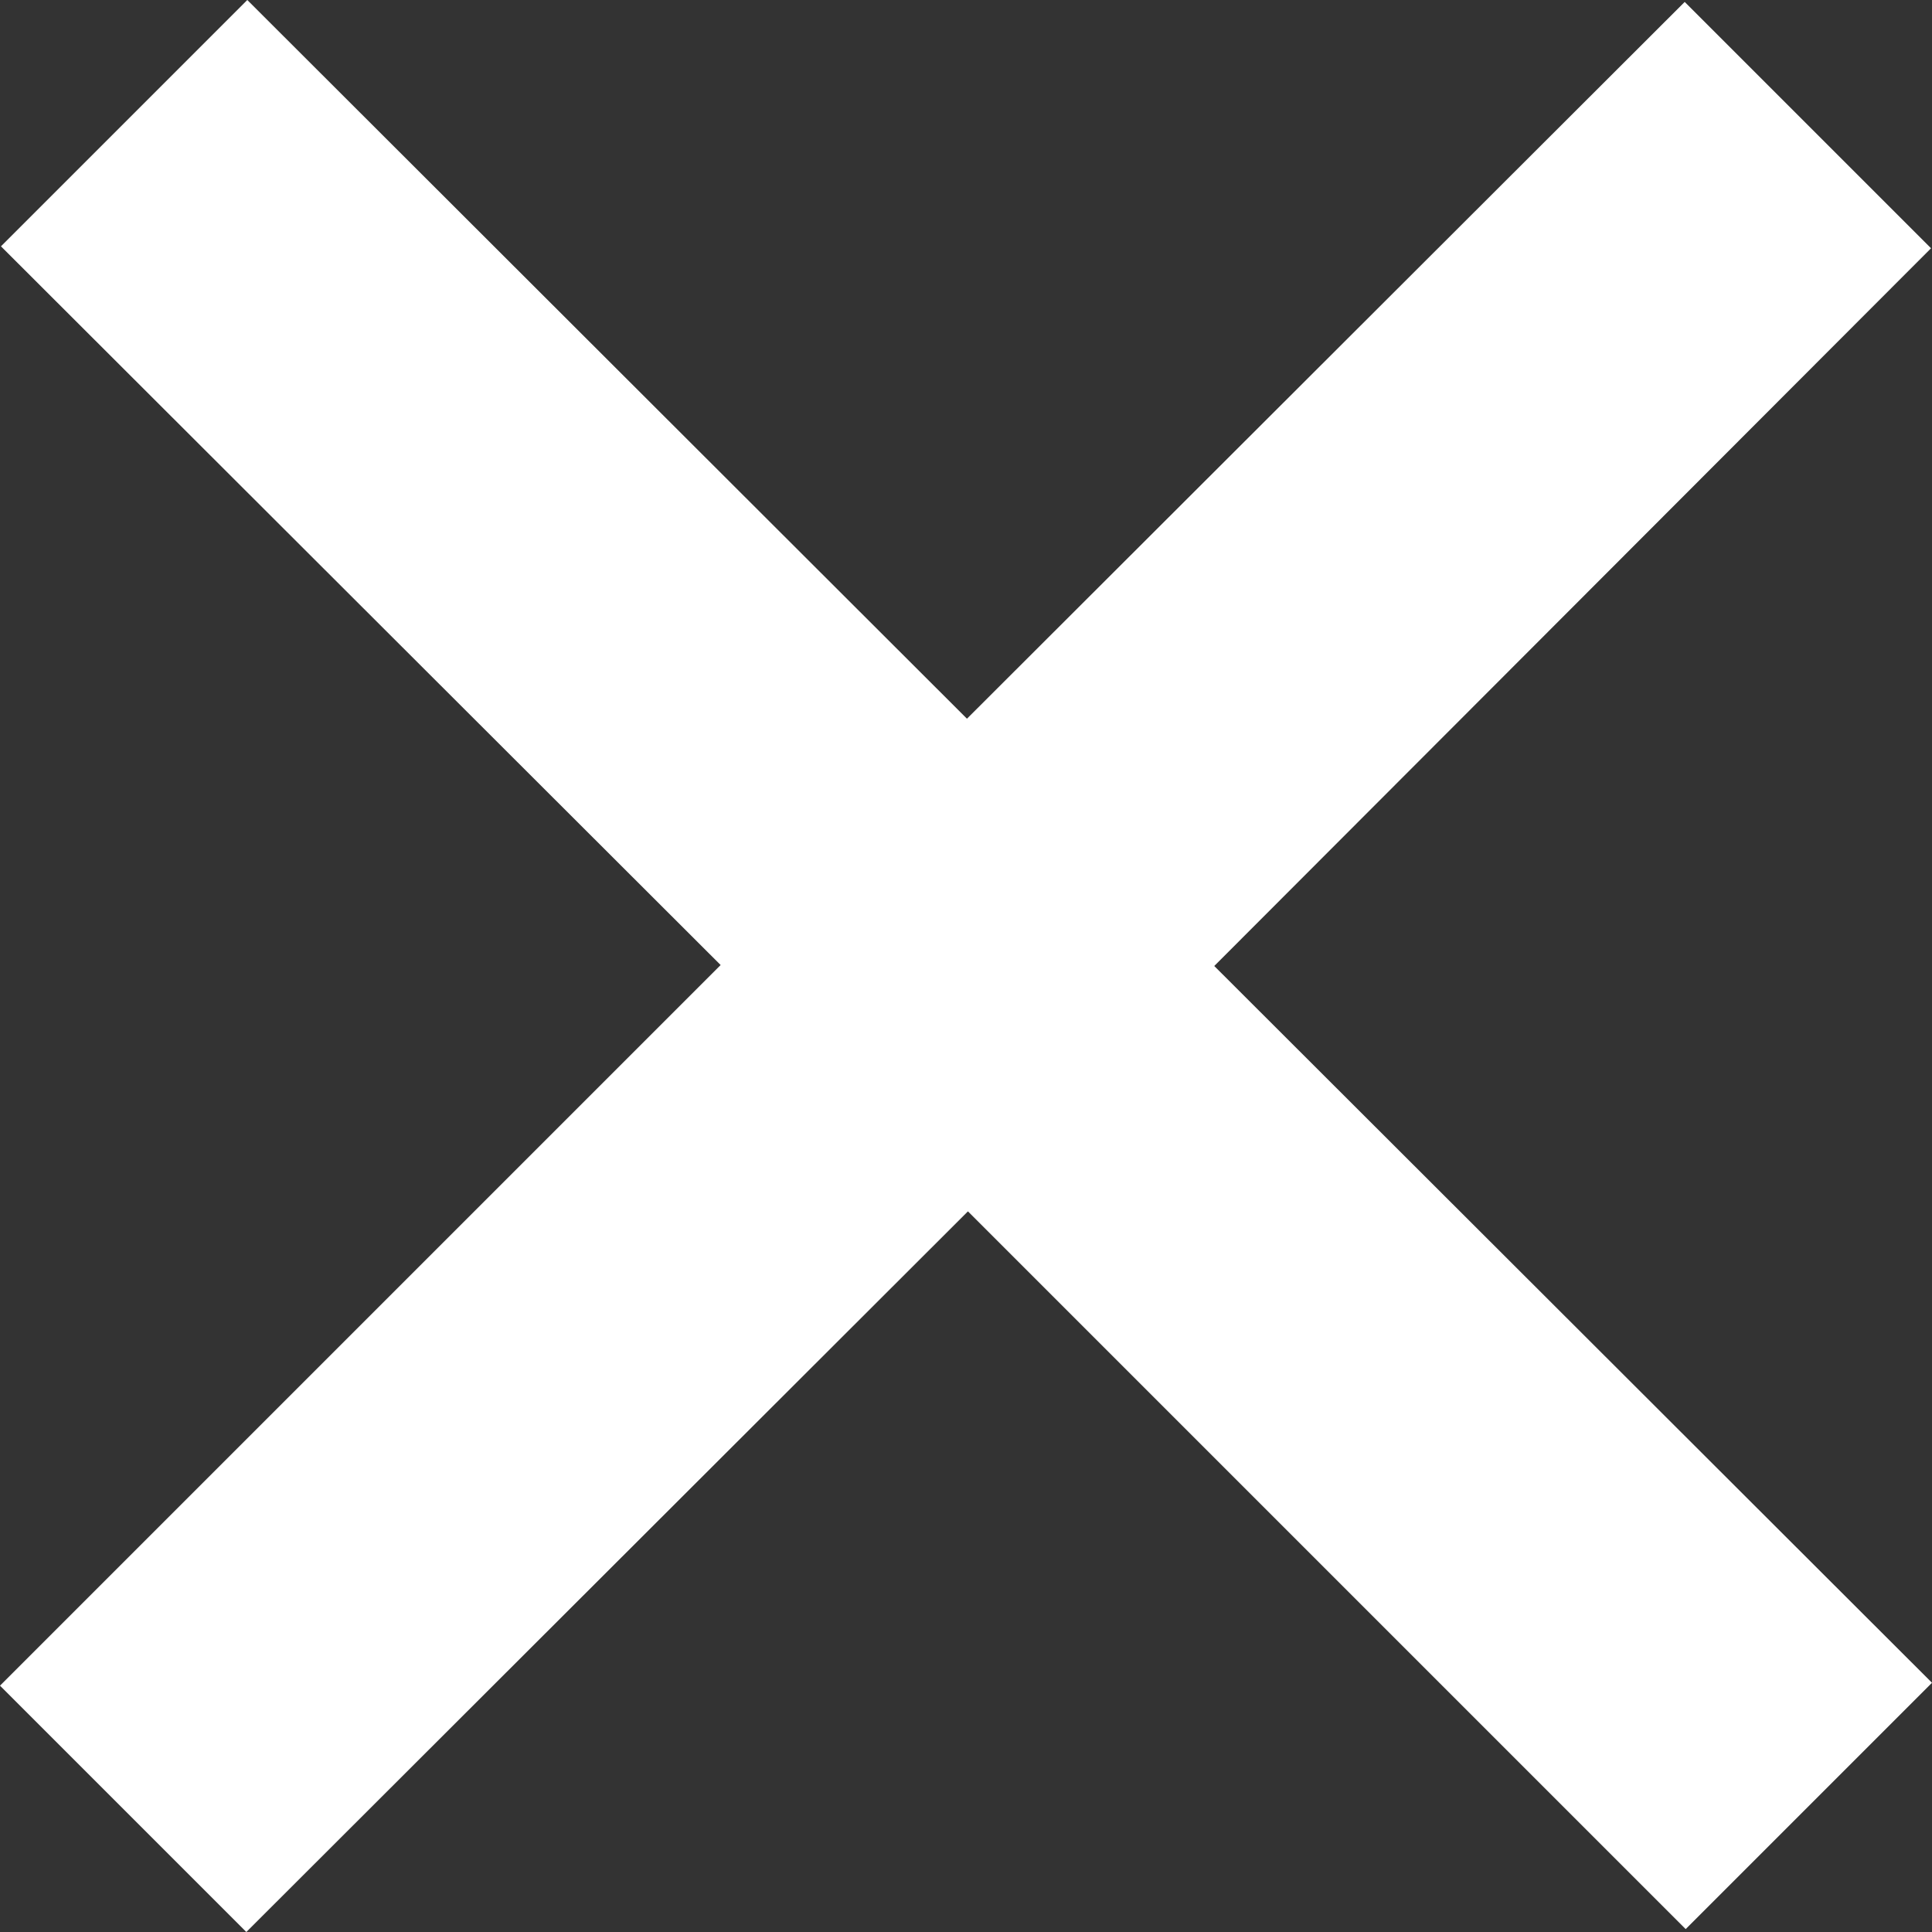 <svg xmlns="http://www.w3.org/2000/svg" xmlns:xlink="http://www.w3.org/1999/xlink" width="20" height="20" viewBox="0 0 20 20"><rect x="0" y="0" width="20" height="20" fill="#333333" stroke="none"/><defs><path id="f95ma" d="M1197.56 160l-2.55 2.55 7.45 7.44-7.46 7.46 2.55 2.55 7.47-7.46 7.43 7.43 2.55-2.55-7.43-7.42 7.42-7.43-2.55-2.55-7.43 7.42z"/></defs><g><g transform="translate(-1195 -160)"><use fill="#fff" xlink:href="#f95ma"/></g></g></svg>
